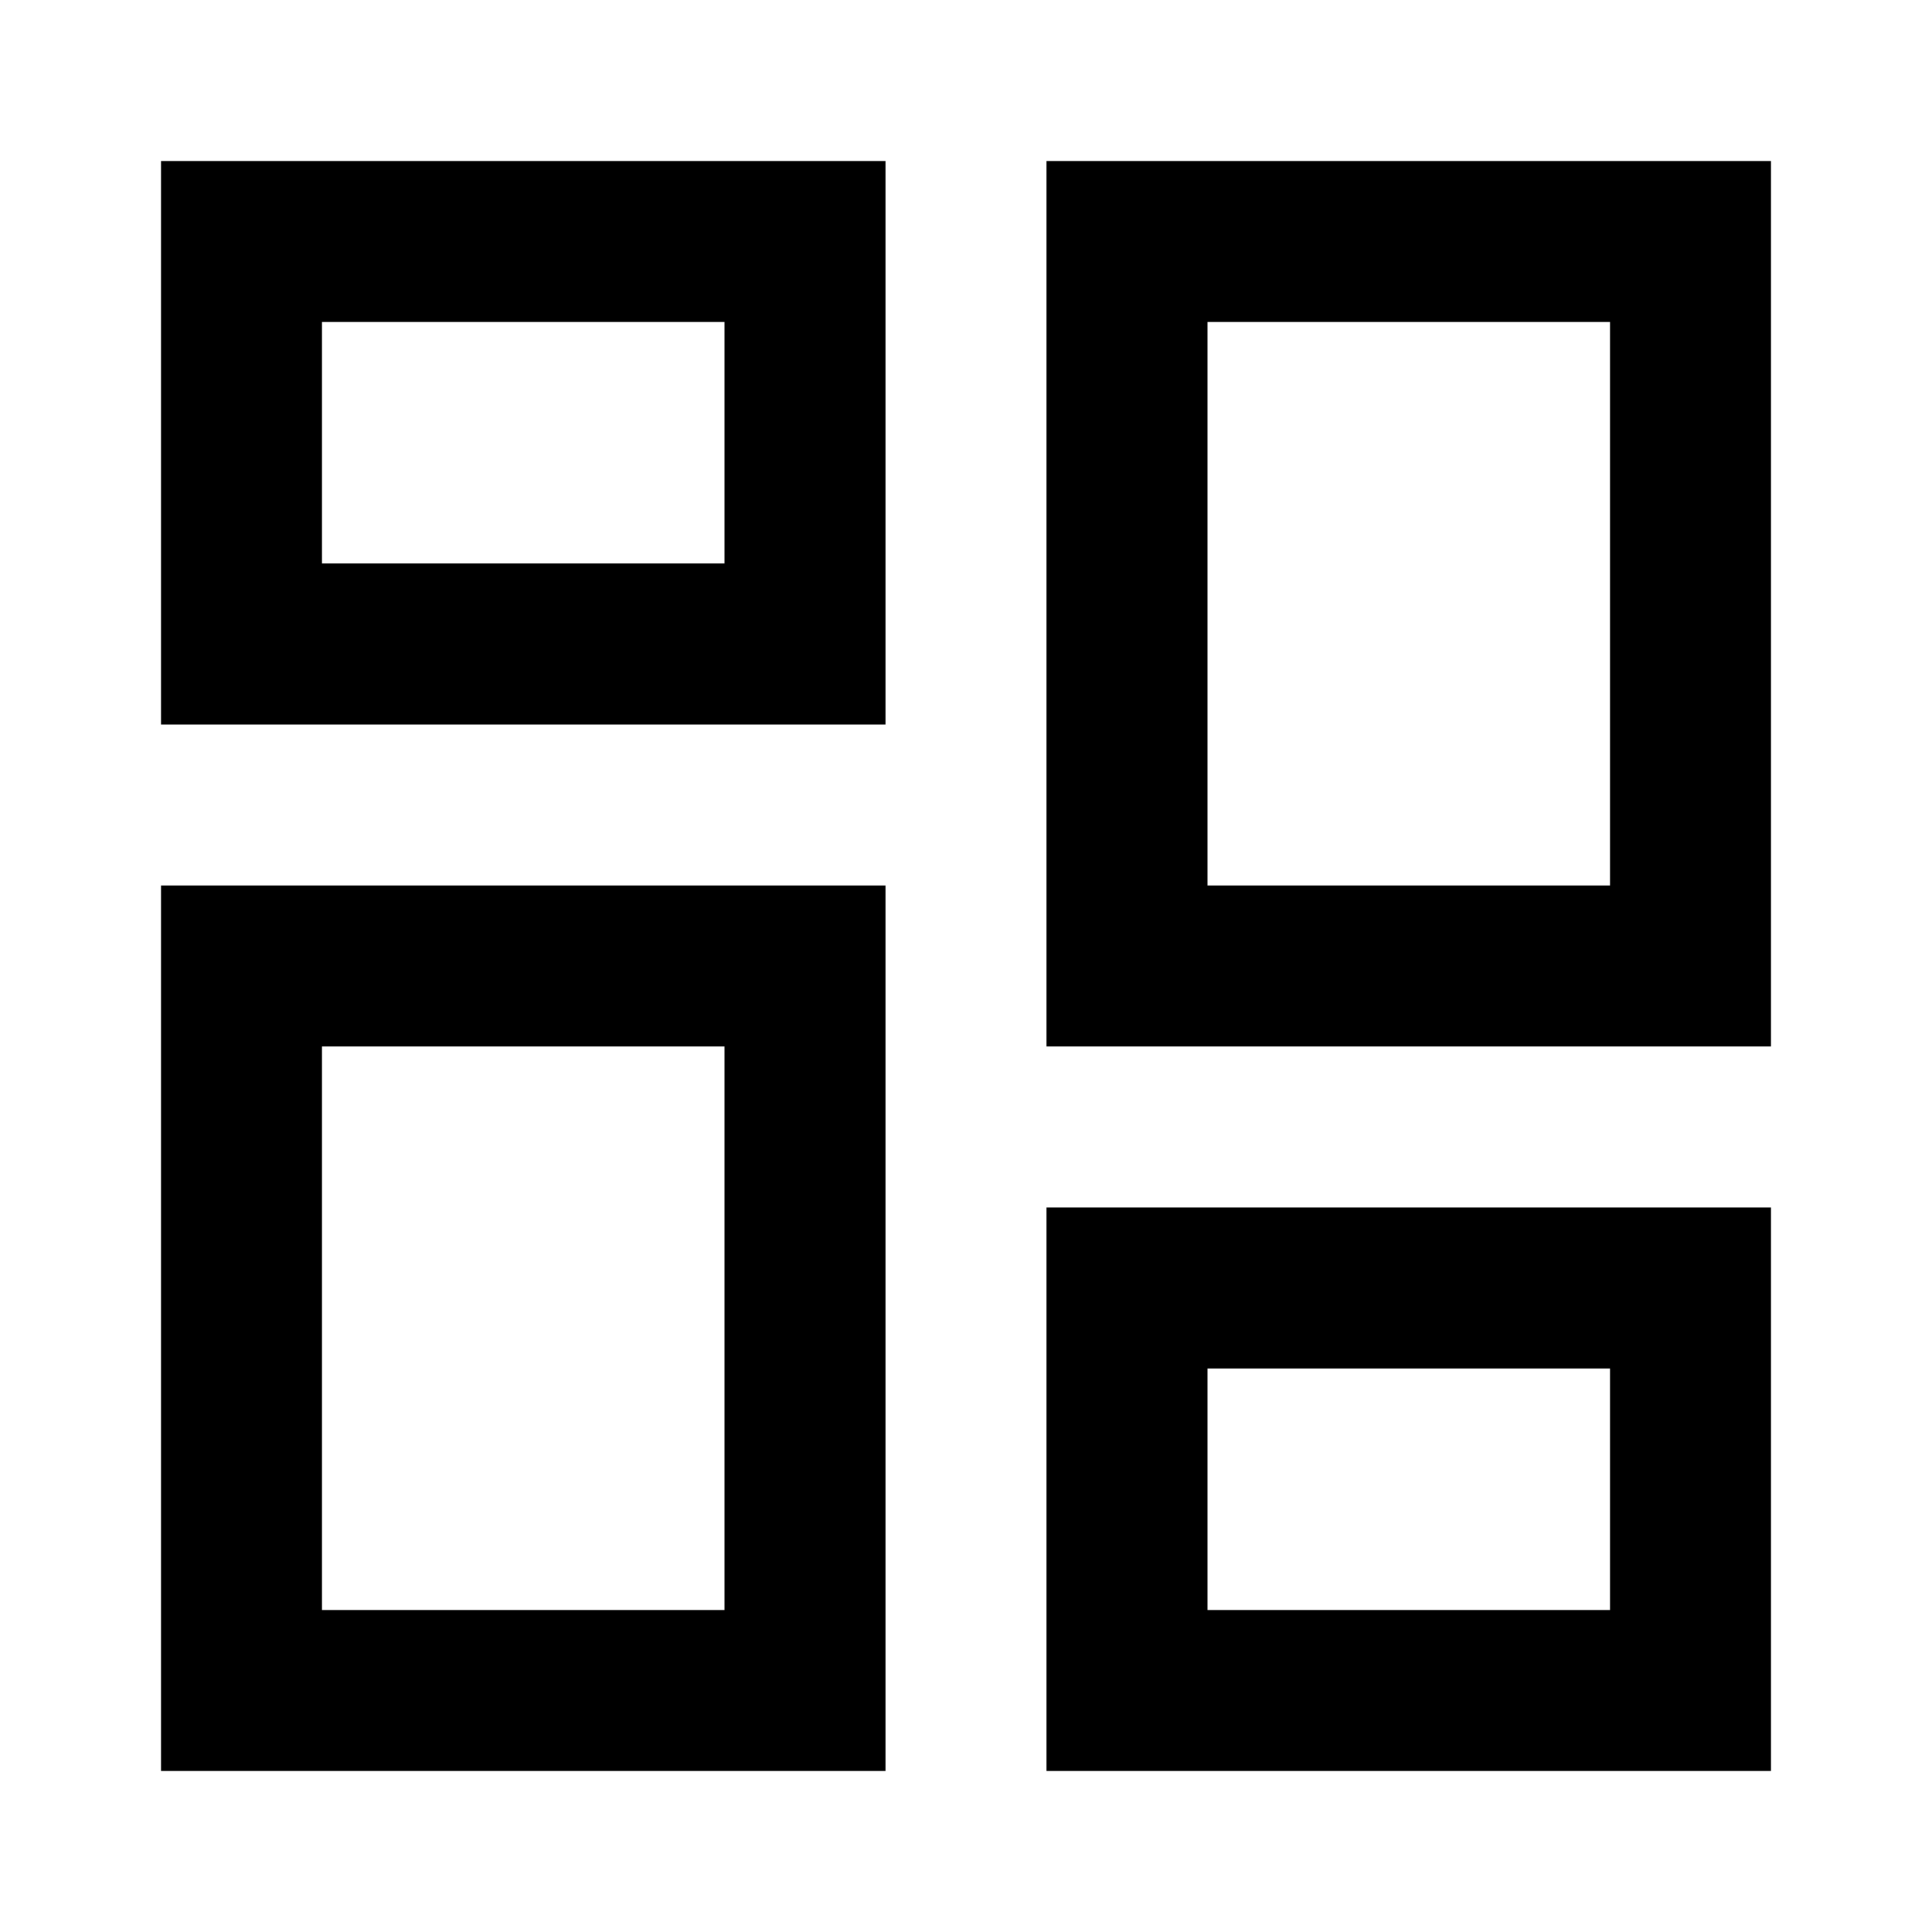 <svg xmlns="http://www.w3.org/2000/svg" width="3em" height="3em" viewBox="0 0 24 24"><path fill="currentColor" d="M2 2h9v7H2zm2 2v3h5V4zm9-2h9v11h-9zm2 2v7h5V4zM2 11h9v11H2zm2 2v7h5v-7zm9 2h9v7h-9zm2 2v3h5v-3z"/></svg>